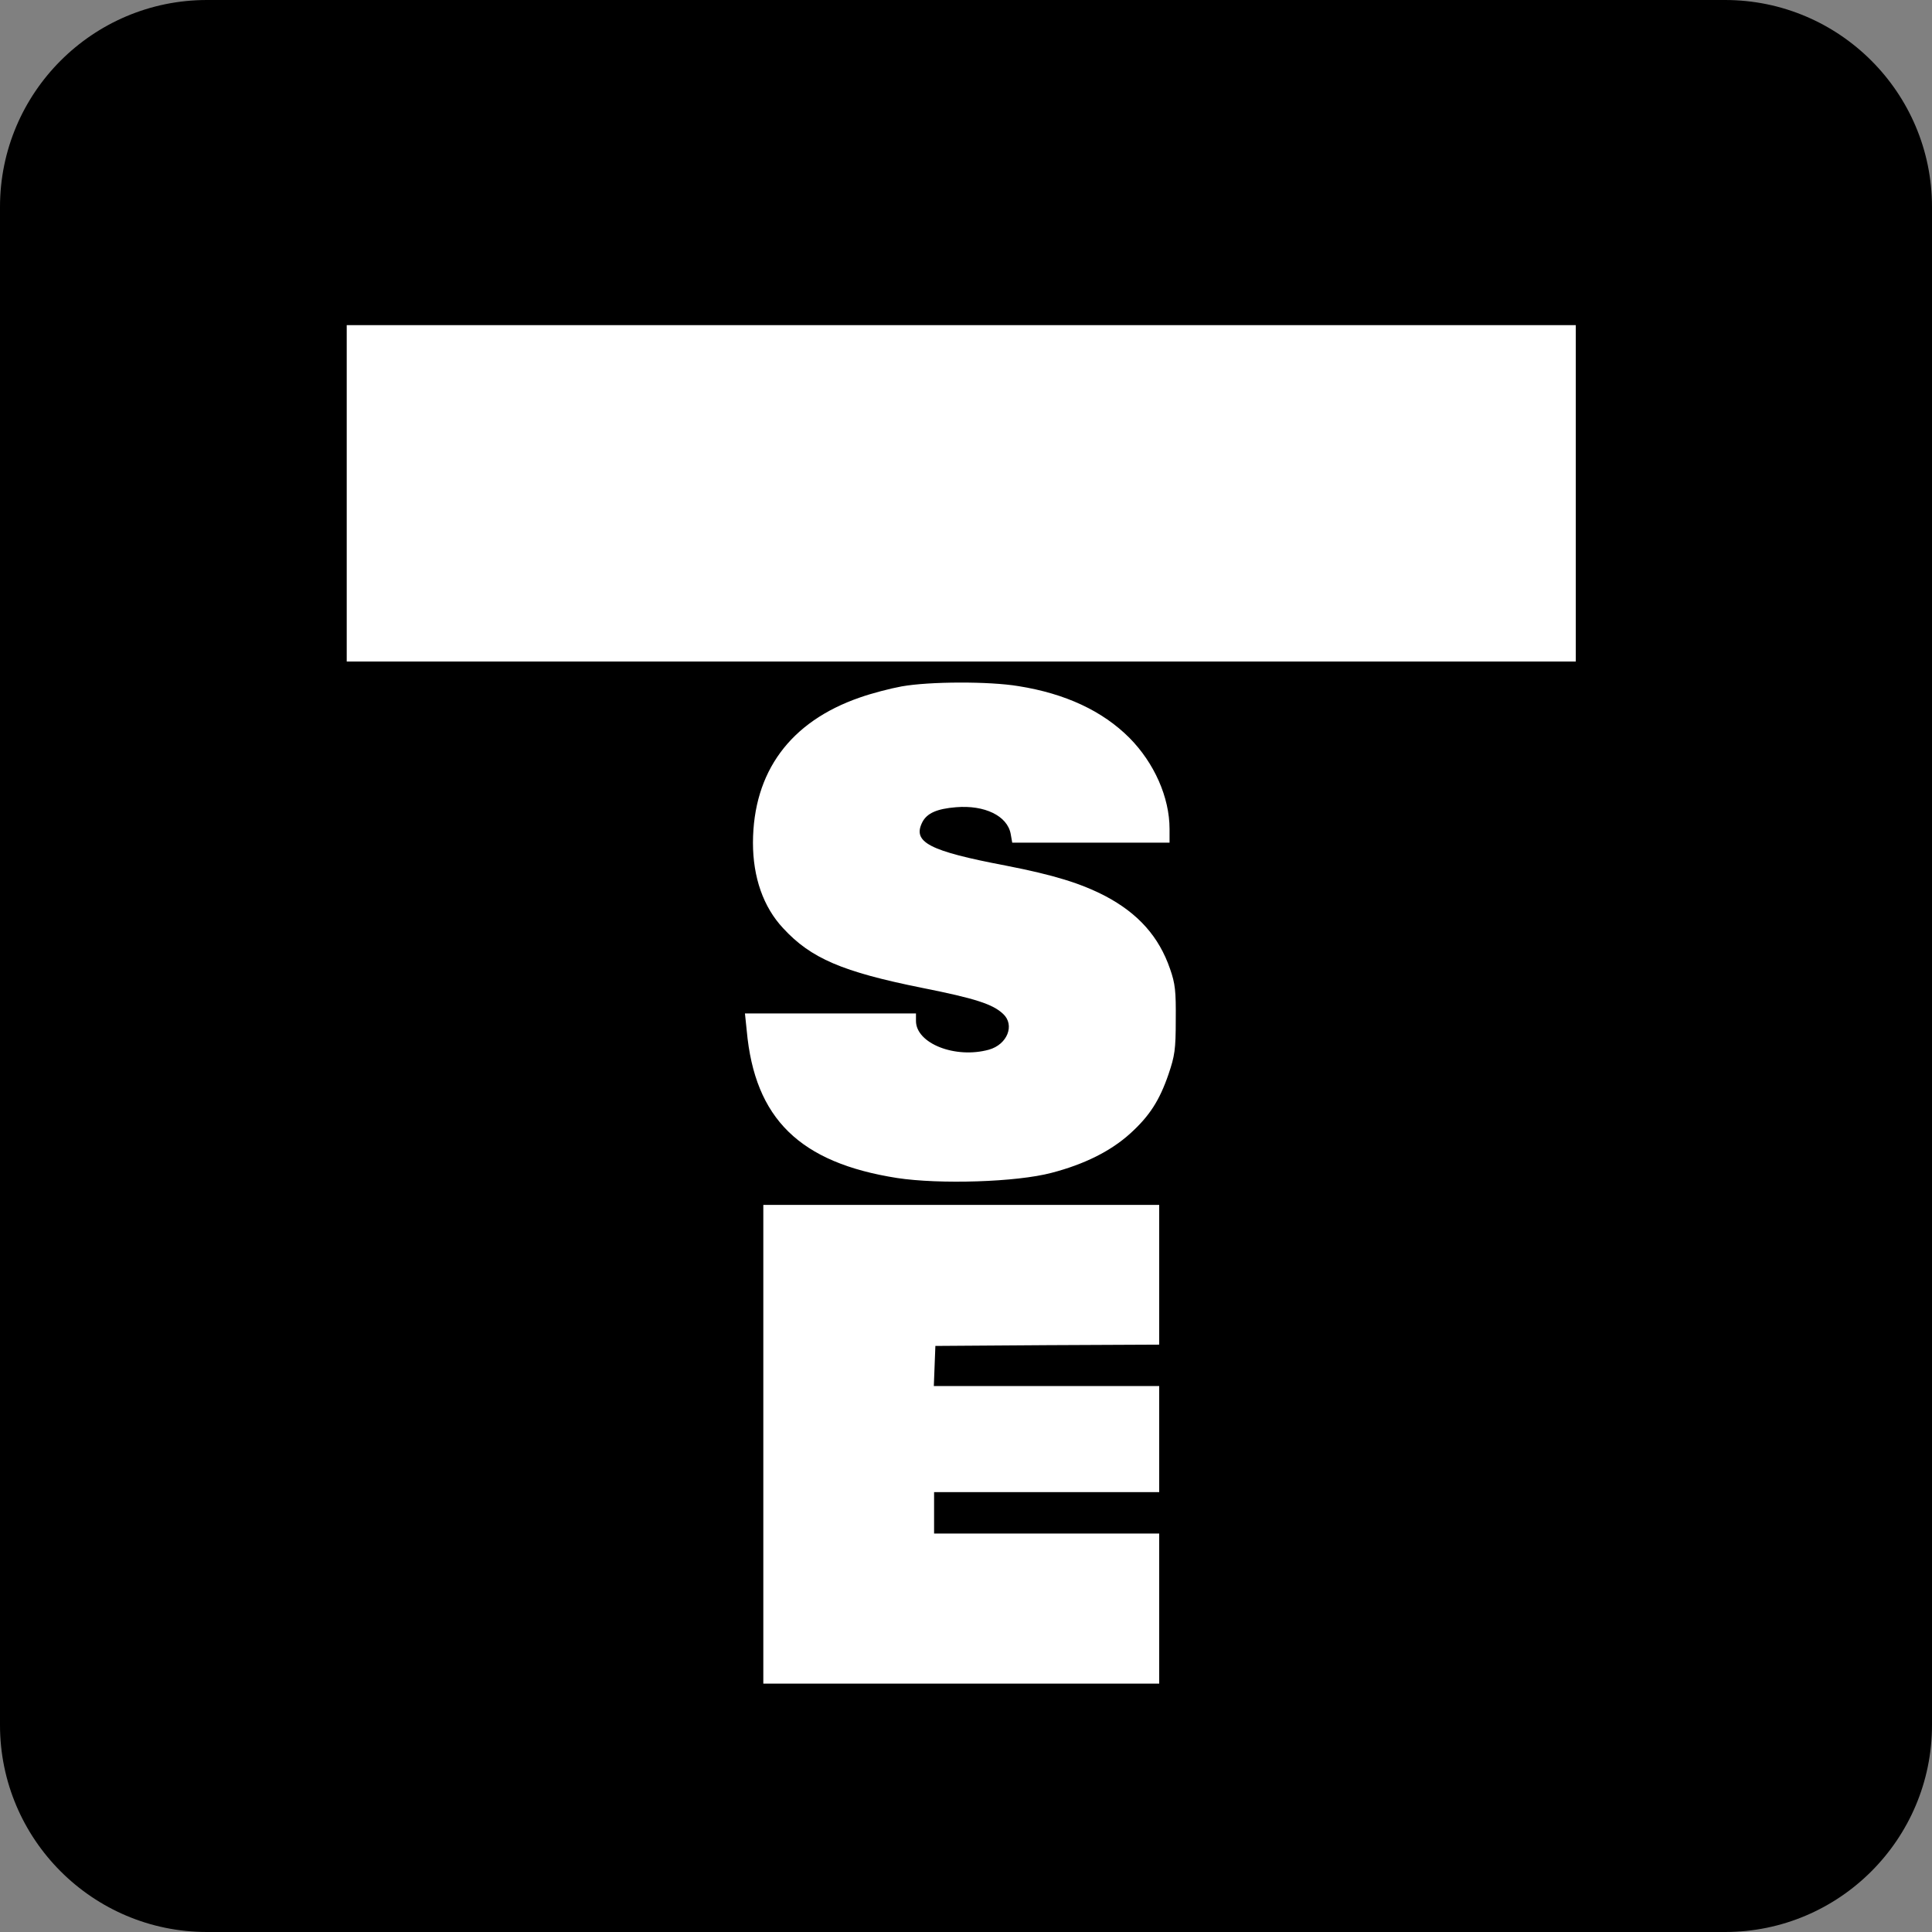 <?xml version="1.0" encoding="UTF-8" standalone="no"?>
<svg
   xmlns:dc="http://purl.org/dc/elements/1.1/"
   xmlns:cc="http://creativecommons.org/ns#"
   xmlns:rdf="http://www.w3.org/1999/02/22-rdf-syntax-ns#"
   xmlns:svg="http://www.w3.org/2000/svg"
   xmlns="http://www.w3.org/2000/svg"
   xmlns:sodipodi="http://sodipodi.sourceforge.net/DTD/sodipodi-0.dtd"
   xmlns:inkscape="http://www.inkscape.org/namespaces/inkscape"
   version="1.0"
   width="448"
   height="448"
   viewBox="0 0 336 336"
   preserveAspectRatio="xMidYMid meet"
   id="svg21"
   sodipodi:docname="TSE-logo.svg"
   inkscape:version="1.0.1 (c497b03c, 2020-09-10)">
  <rect x="0" y="0" width="336" height="336" fill="#808080" stroke="none"/>
  <defs
     id="defs25" />
  <sodipodi:namedview
     pagecolor="#ffffff"
     bordercolor="#666666"
     borderopacity="1"
     objecttolerance="10"
     gridtolerance="10"
     guidetolerance="10"
     inkscape:pageopacity="0"
     inkscape:pageshadow="2"
     inkscape:window-width="1165"
     inkscape:window-height="893"
     id="namedview23"
     showgrid="false"
     inkscape:zoom="1.1575153"
     inkscape:cx="282.68681"
     inkscape:cy="199.75054"
     inkscape:window-x="361"
     inkscape:window-y="64"
     inkscape:window-maximized="0"
     inkscape:current-layer="svg21"
     inkscape:snap-page="true"
     units="px"
     fit-margin-top="0"
     fit-margin-left="0"
     fit-margin-right="0"
     fit-margin-bottom="0" />
  <path
     sodipodi:nodetypes="sssssssss"
     inkscape:connector-curvature="0"
     id="path10"
     d="M 300,0 H 36 C 16.125,0 0,16.125 0,36 V 300 c 0,19.875 16.125,36 36,36 h 264 c 19.875,0 36,-16.125 36,-36 V 36 C 336,16.125 319.875,0 300,0 Z"
     fill="currentColor"
     style="stroke-width:0.75" />
  <g
     transform="matrix(0.045,0,0,-0.045,0,336)"
     fill="#000000"
     stroke="none"
     id="g19"
     style="fill:#ffffff">
    <path
       d="M 6090,5560 V 4910 H 3715 1340 v 650 650 H 3715 6090 Z M 3936,4815 c 182,-29 325,-96 429,-200 96,-97 155,-230 155,-352 v -53 h -304 -304 l -6,34 c -13,70 -101,112 -211,103 -74,-6 -112,-23 -130,-57 -40,-78 24,-112 324,-169 184,-36 288,-68 384,-118 126,-67 206,-156 249,-281 20,-57 23,-86 22,-197 0,-115 -4,-139 -28,-210 -35,-102 -74,-162 -148,-229 -75,-68 -177,-119 -304,-152 -135,-36 -433,-45 -597,-20 -376,59 -550,229 -581,569 l -7,67 h 331 330 v -29 c 0,-87 152,-147 282,-111 71,20 101,95 55,138 -40,38 -108,60 -314,101 -308,62 -429,114 -536,230 -77,82 -117,197 -117,331 1,274 144,468 413,561 45,16 118,35 162,43 107,19 337,20 451,1 z m 544,-2275 v -270 l -432,-2 -433,-3 -3,-77 -3,-78 h 436 435 v -205 -205 h -435 -435 v -80 -80 h 435 435 V 1250 960 h -765 -765 v 925 925 h 765 765 z"
       id="path17"
       sodipodi:nodetypes="cccccccccccsccccccccccccccccccsccccccccccccccccccccccccccccccccc"
       style="fill:#ffffff" />
  </g>
</svg>
